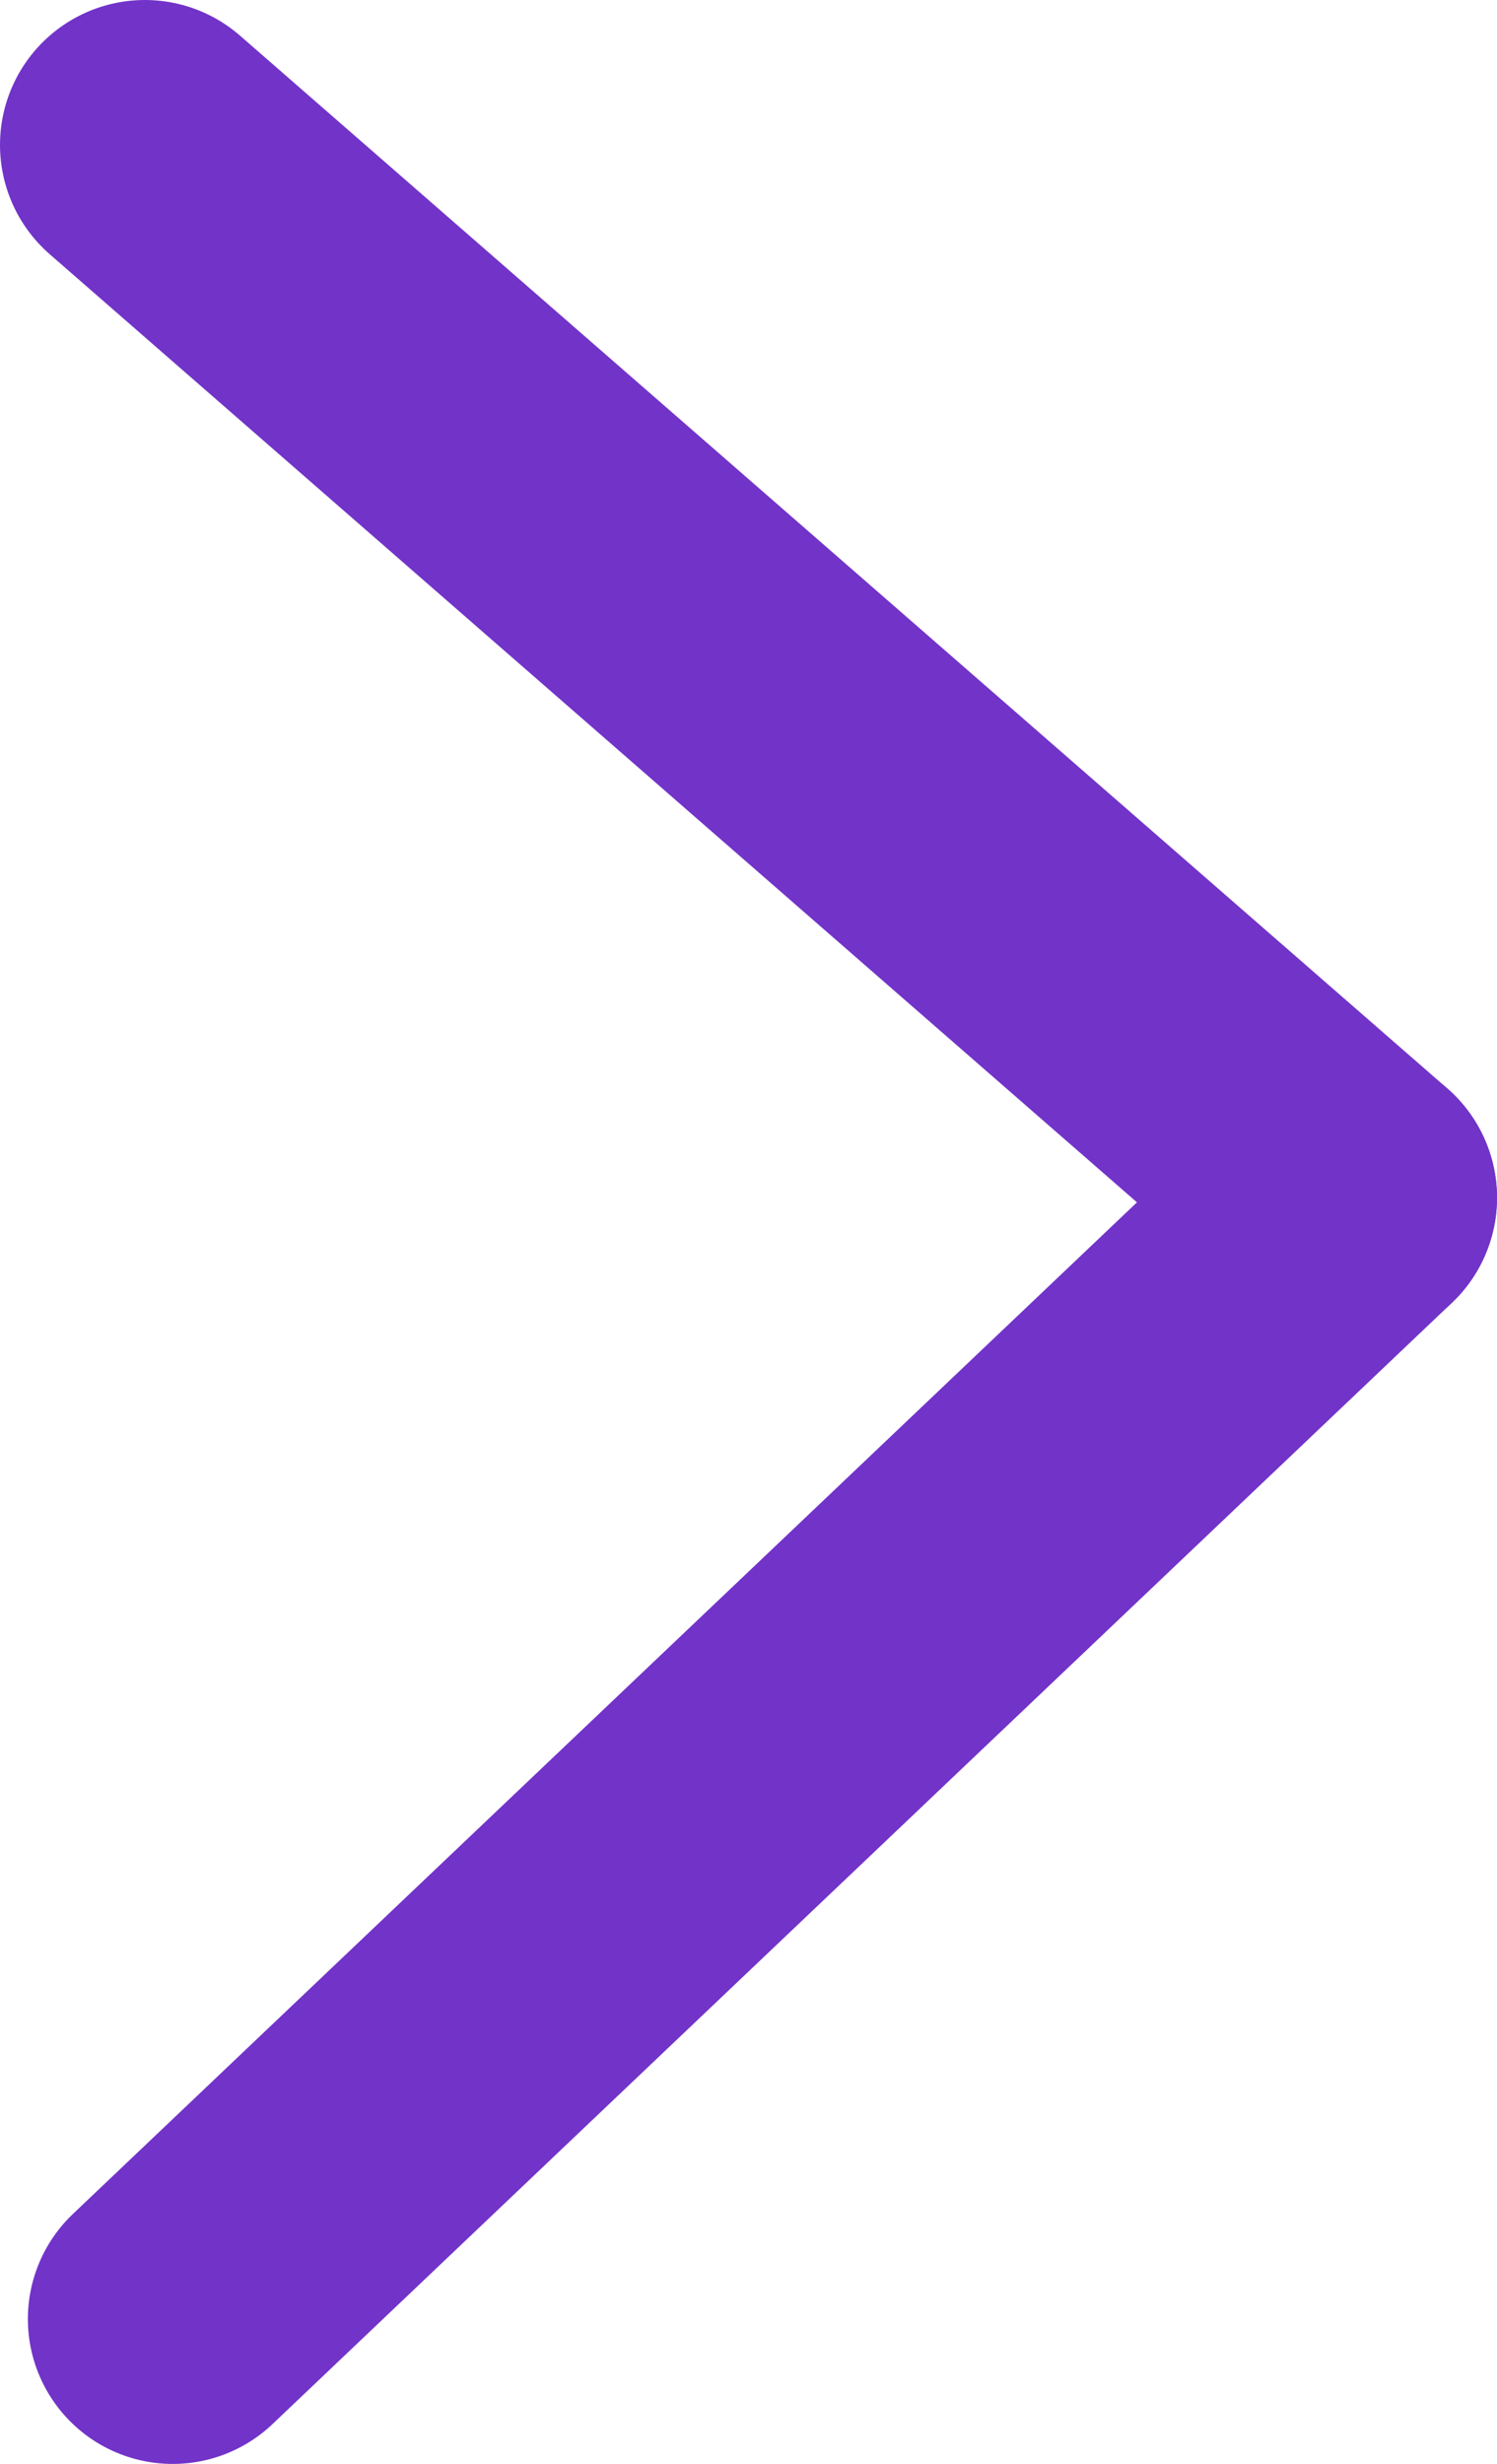 <svg width="31" height="51" viewBox="0 0 31 51" fill="none" xmlns="http://www.w3.org/2000/svg">
<path d="M28 24.791L3.577 48" stroke="#7233C9" stroke-width="6" stroke-linecap="round"/>
<path d="M28 24.791L3 3" stroke="#7233C9" stroke-width="6" stroke-linecap="round"/>
</svg>
